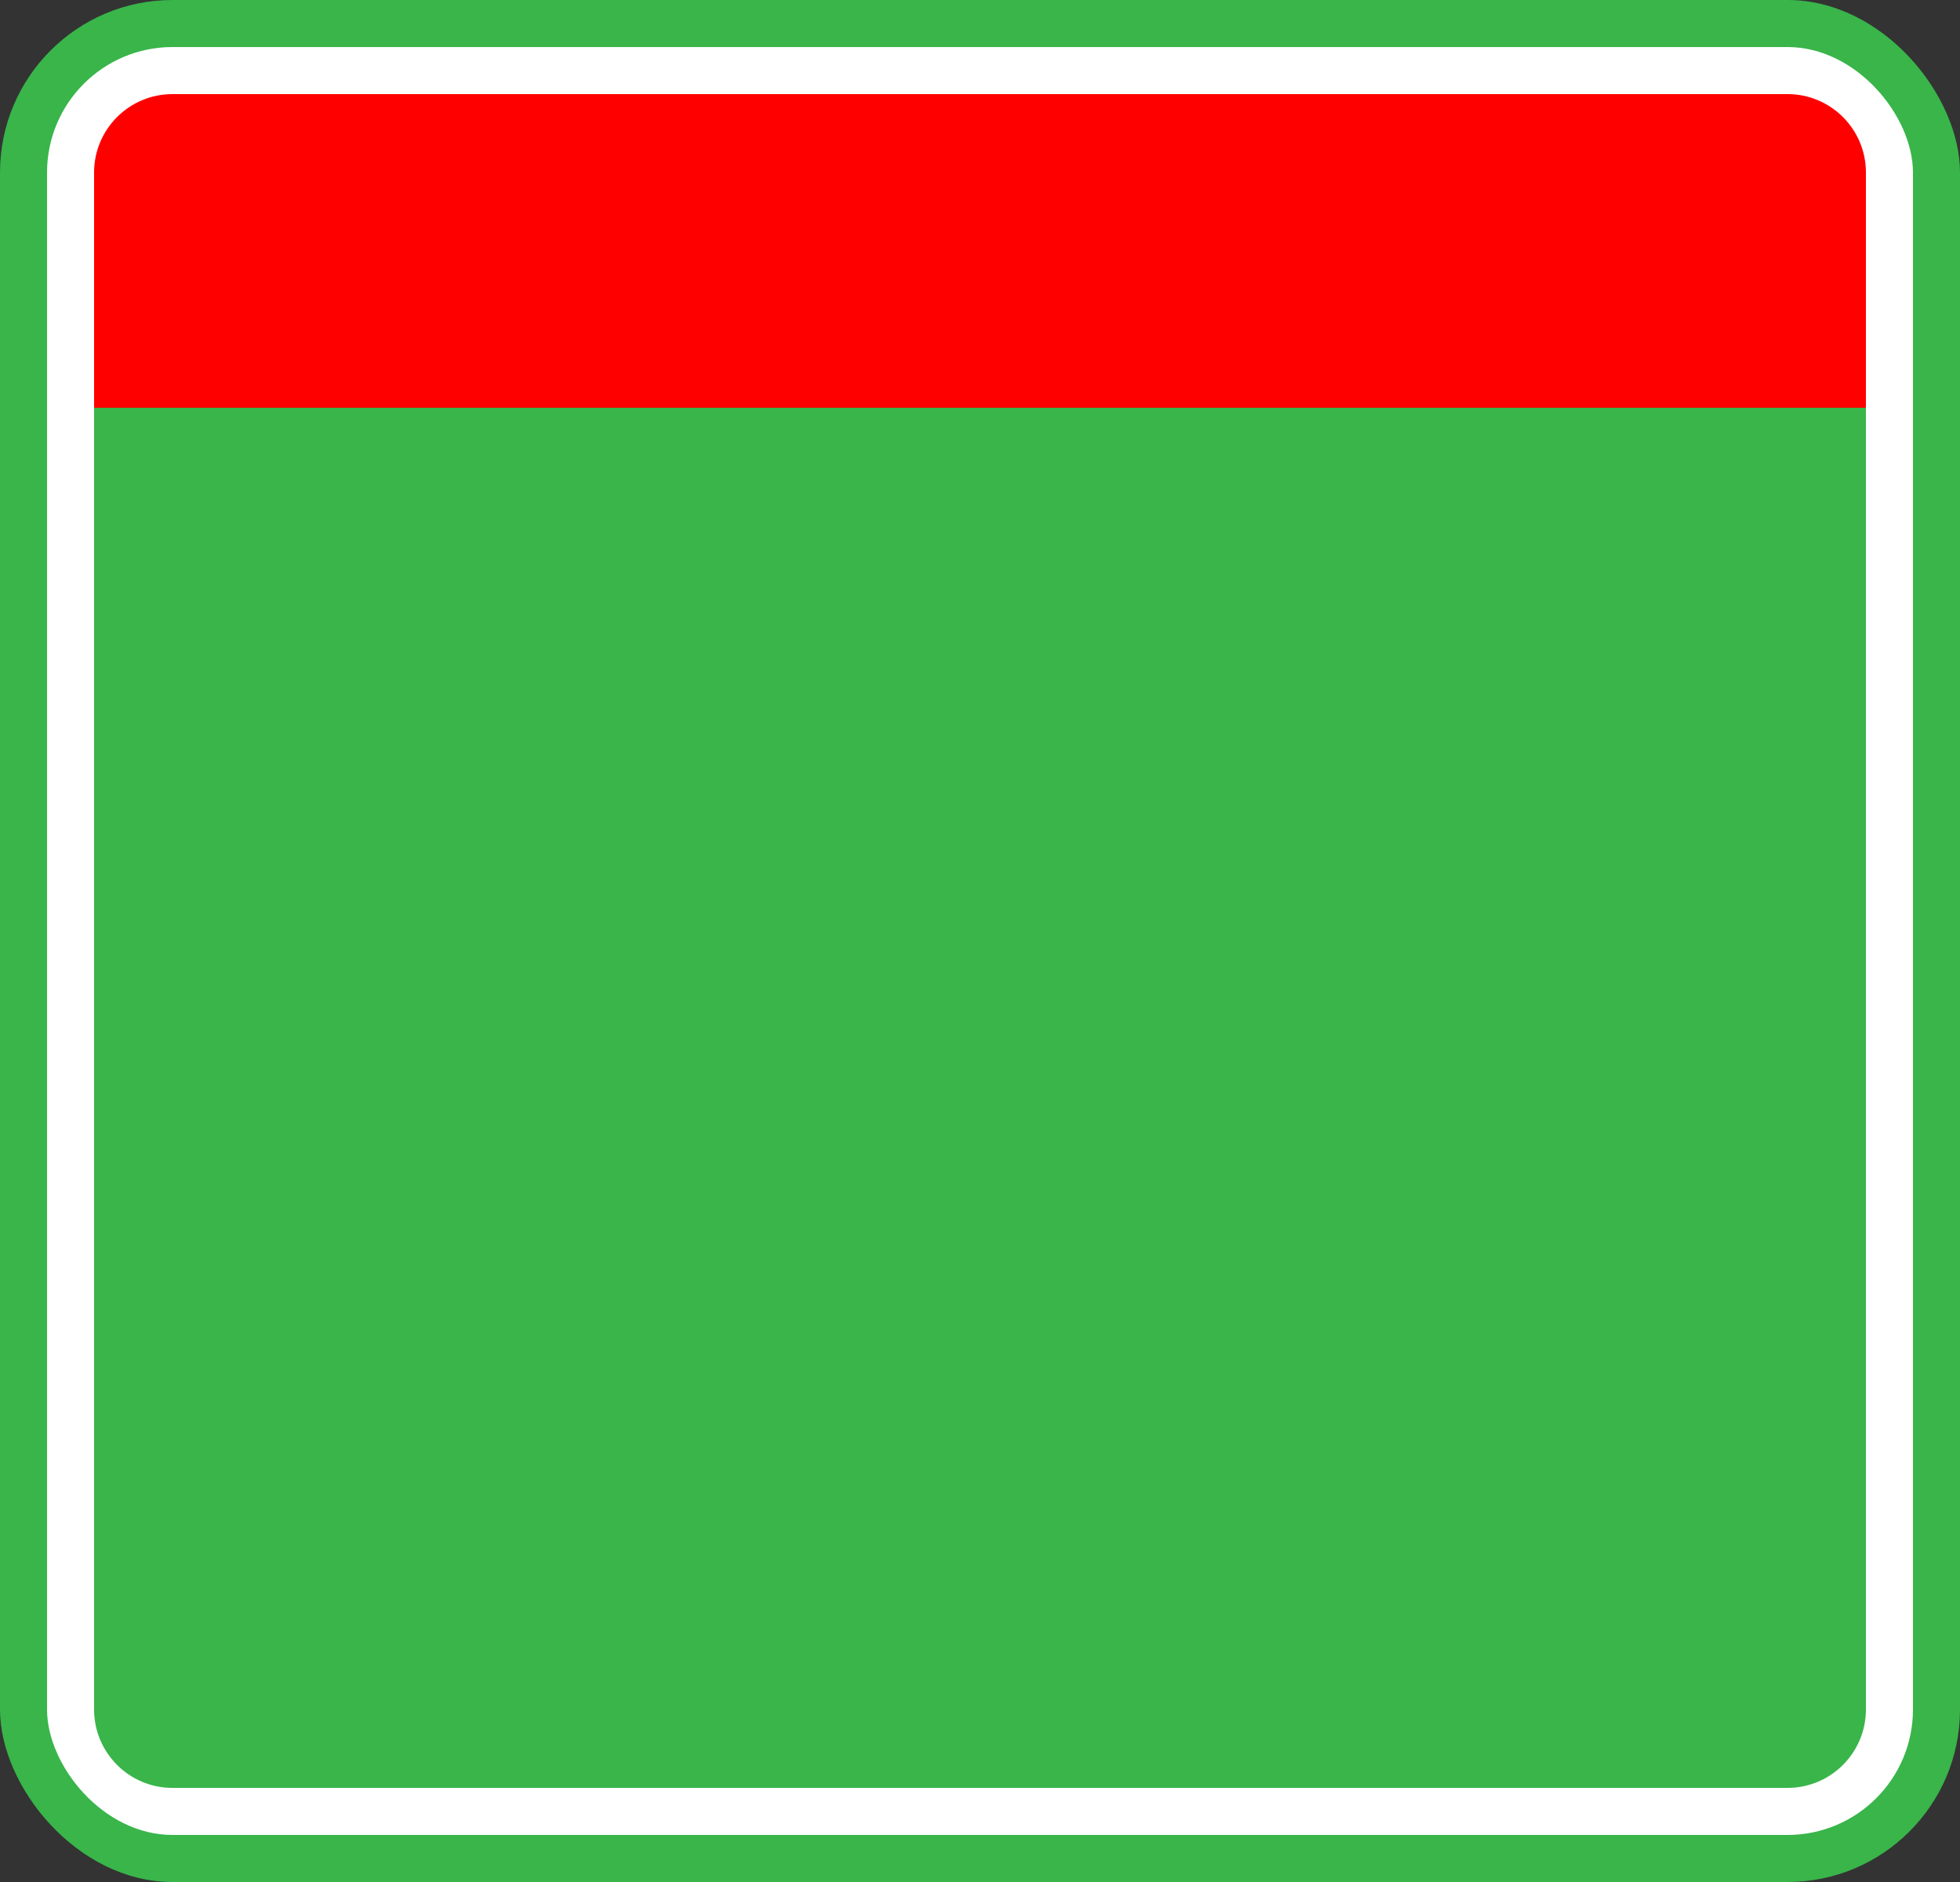 <?xml version="1.0" encoding="UTF-8"?>
<svg id="_国家高速二位带名字-背景" data-name="国家高速二位带名字-背景" xmlns="http://www.w3.org/2000/svg" viewBox="0 0 1250 1200">
  <rect x="0" y="0" width="1250" height="1200" fill="#333333" stroke="none"/>
  <rect class="background" width="1250" height="1200" rx="110" ry="110" style="fill: #39b54a; stroke-width: 0px;"/>
  <rect class="stroke" x="30" y="30" width="1190" height="1140" rx="80" ry="80" style="fill: #fff; stroke-width: 0px;"/>
  <path class="banner" d="m110,60h1030c27.6,0,50,22.4,50,50v150H60V110c0-27.6,22.4-50,50-50Z" style="fill: red; stroke-width: 0px;"/>
  <path class="background" d="m60,260h1130v830c0,27.6-22.4,50-50,50H110c-27.6,0-50-22.4-50-50V260h0Z" style="fill: #39b54a; stroke-width: 0px;"/>
</svg>